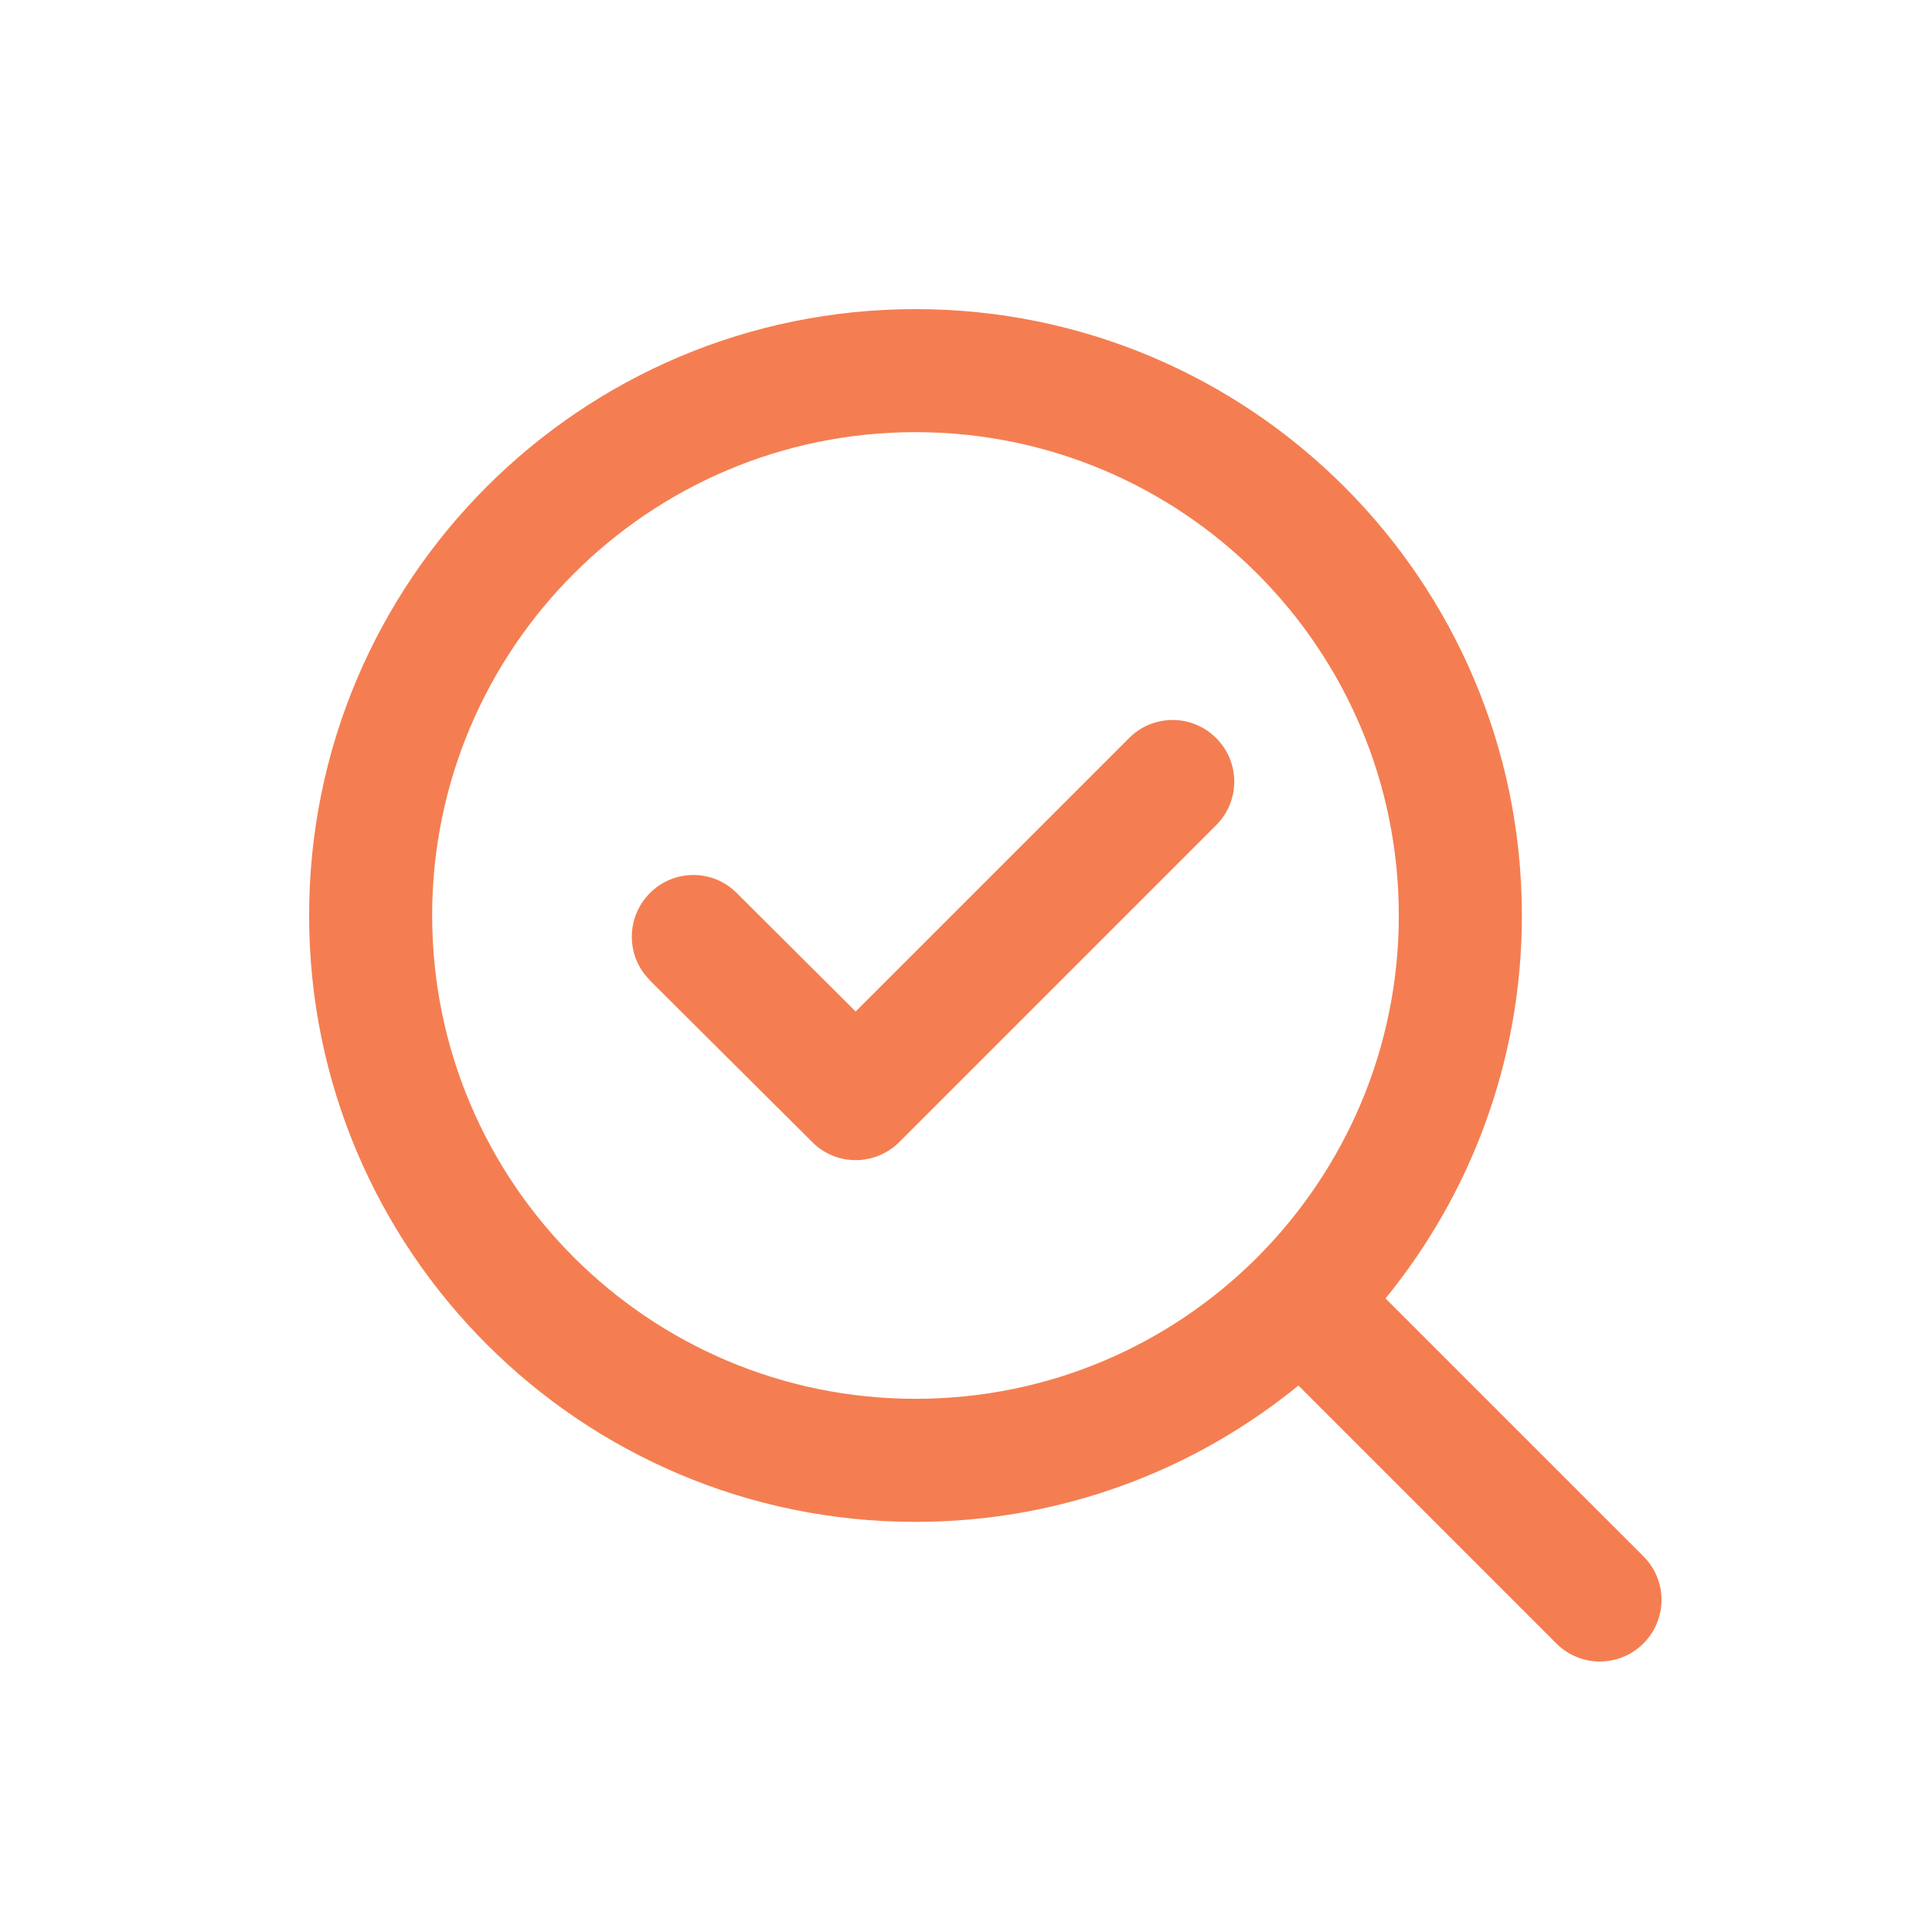 <svg width="50" height="50" viewBox="0 0 50 50" fill="none" xmlns="http://www.w3.org/2000/svg">
<path d="M16.82 25.368C16.195 24.75 16.195 23.737 16.82 23.113C17.438 22.489 18.45 22.489 19.068 23.113L22.144 26.177L29.22 19.101C29.844 18.477 30.85 18.477 31.474 19.101C32.099 19.725 32.099 20.731 31.474 21.355L23.271 29.559C22.647 30.176 21.647 30.183 21.023 29.559L16.82 25.374V25.368Z" fill="#F47E51"/>
<path d="M23.693 8C15.025 8 8 15.025 8 23.693C8 32.361 15.025 39.386 23.693 39.386C27.451 39.386 30.902 38.061 33.603 35.857L40.277 42.532C40.901 43.156 41.908 43.156 42.532 42.532C43.156 41.908 43.156 40.901 42.532 40.277L35.857 33.603C38.061 30.902 39.386 27.451 39.386 23.693C39.386 15.025 32.361 8 23.693 8ZM11.184 23.693C11.184 16.789 16.783 11.184 23.693 11.184C30.603 11.184 36.201 16.783 36.201 23.693C36.201 27.145 34.8 30.272 32.539 32.539C30.272 34.806 27.151 36.201 23.693 36.201C16.789 36.201 11.184 30.603 11.184 23.693Z" fill="#F47E51"/>
</svg>
